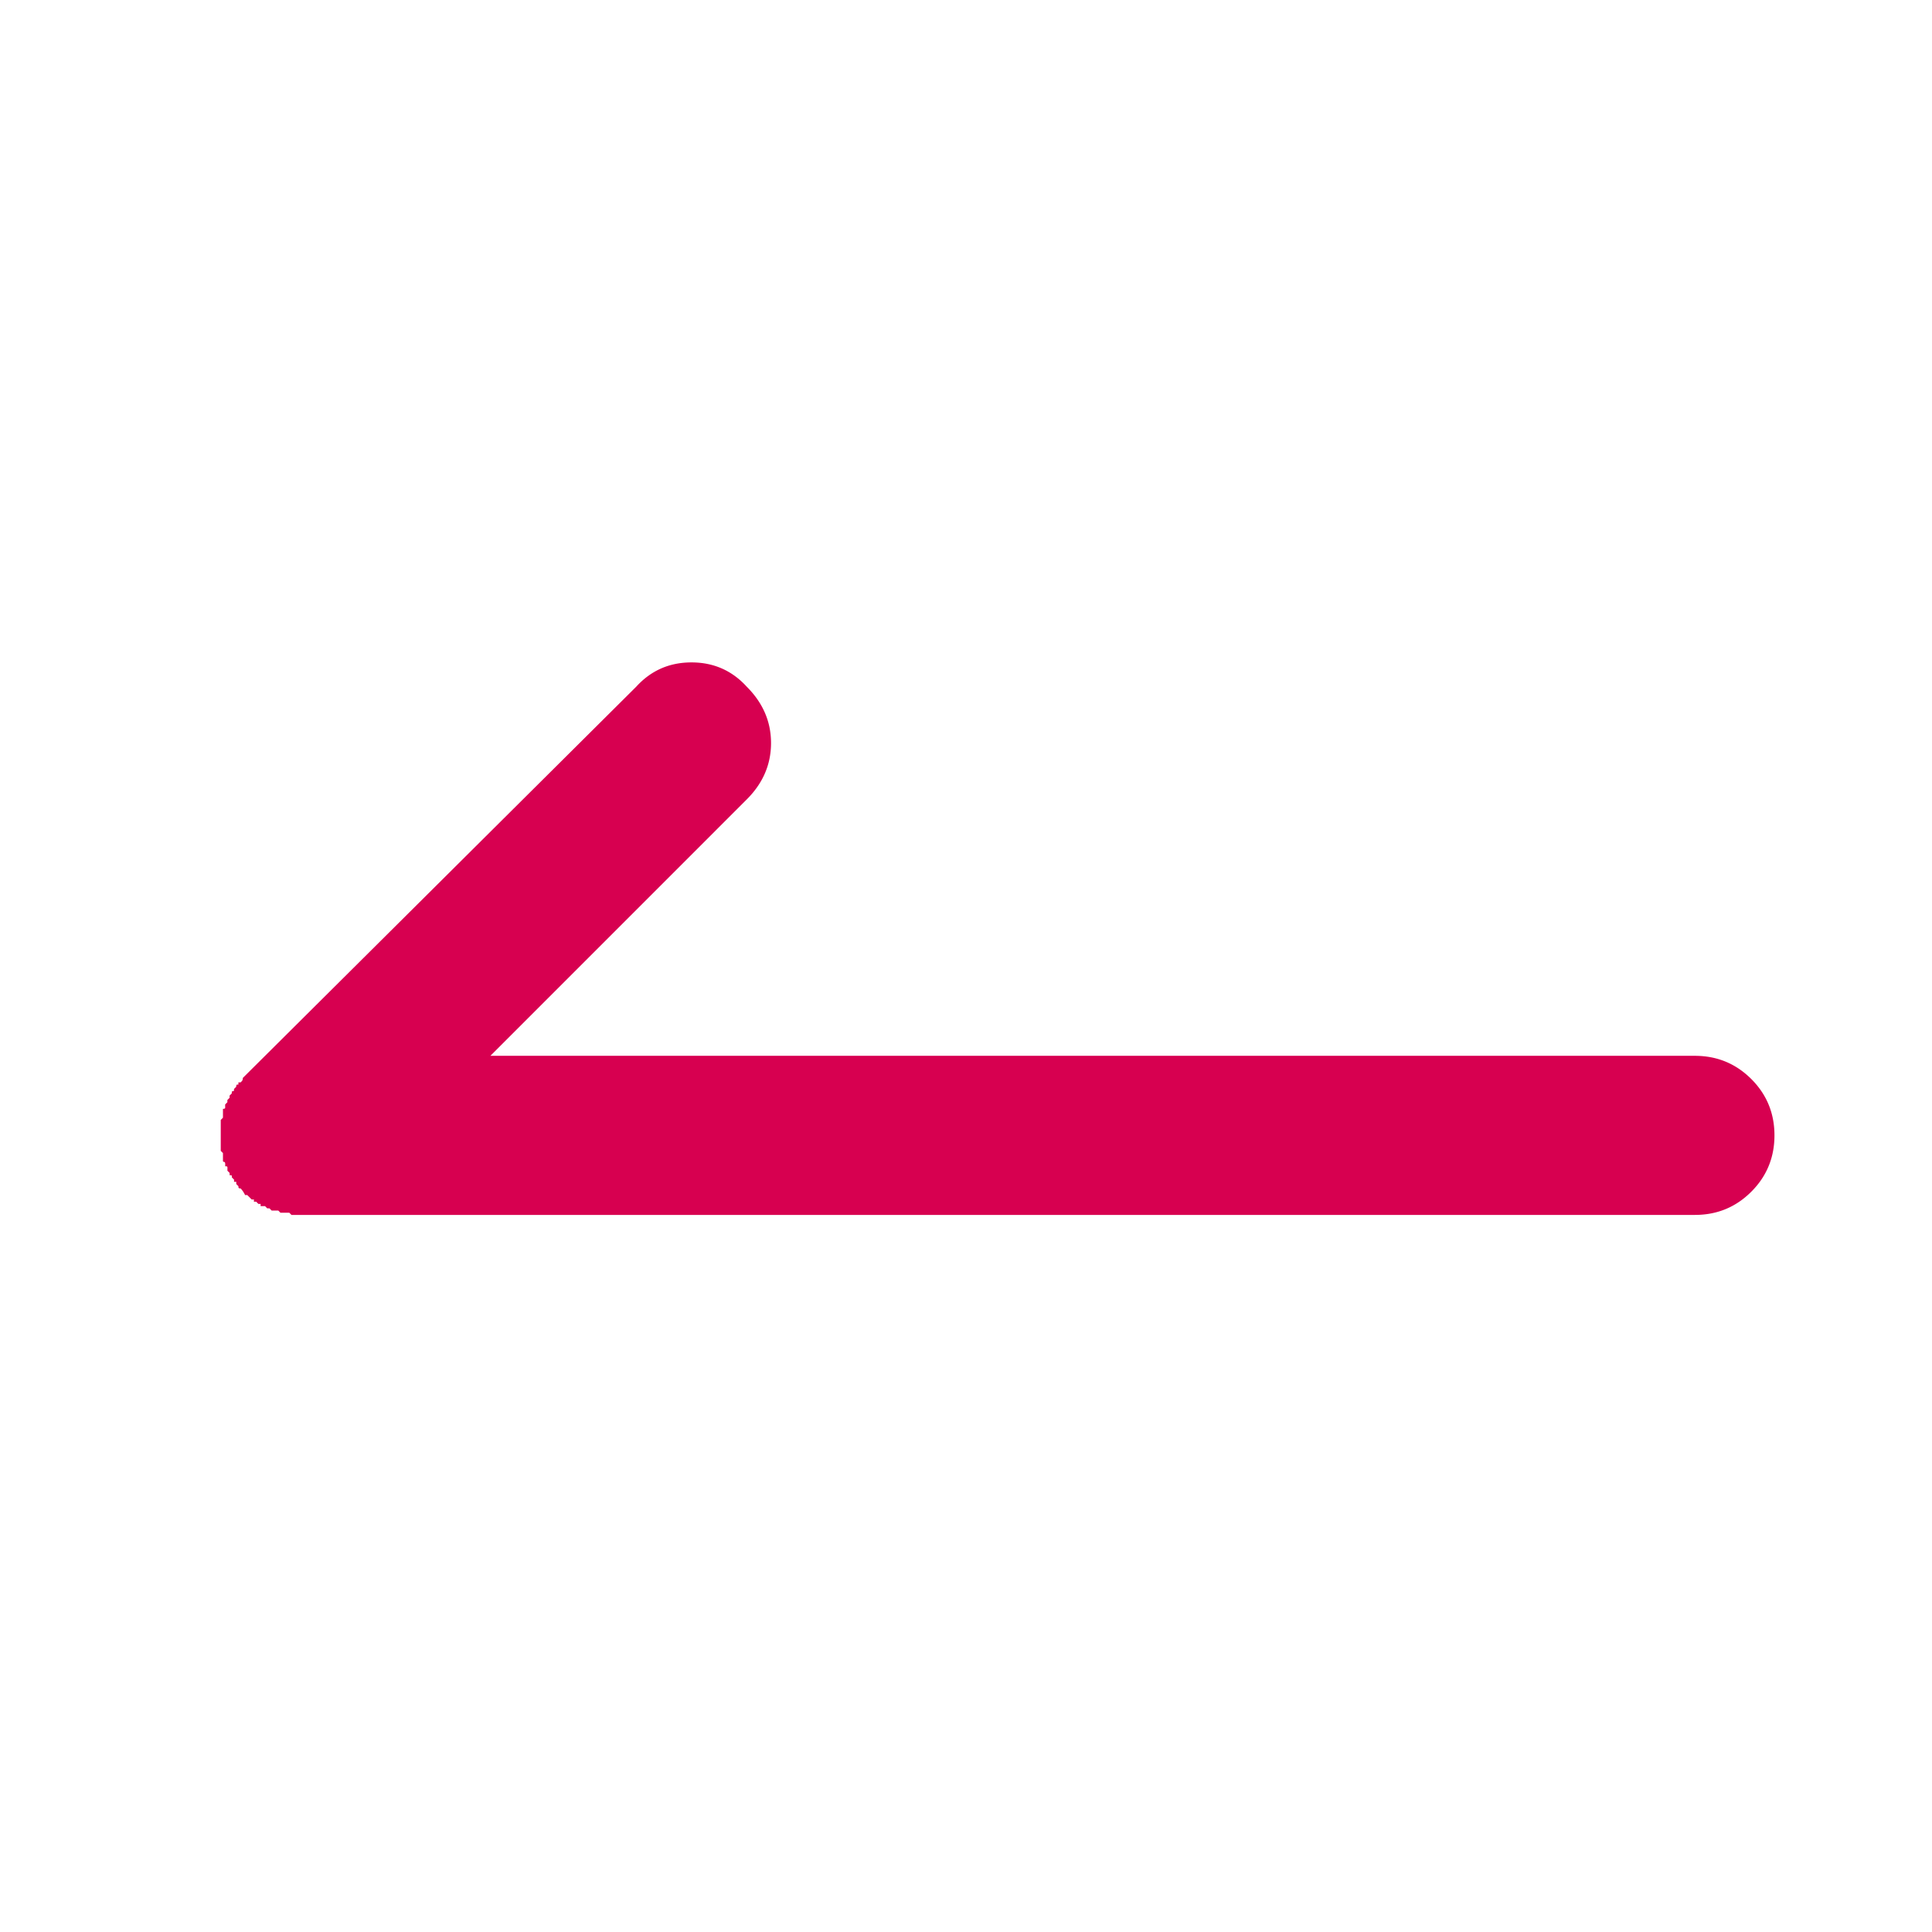 <svg xmlns="http://www.w3.org/2000/svg" width="35" height="35" viewBox="0 0 35 35">
    <path fill="#D70050" fill-rule="evenodd" d="M30.706 22.01H5.281l-.04-.04h-.16l-.04-.04h-.12l-.04-.04h-.04l-.04-.04h-.08v-.04h-.04l-.04-.04H4.6v-.04h-.04l-.08-.08h-.04a.466.466 0 0 0-.08-.12c-.027 0-.04-.007-.04-.02v-.02l-.04-.04v-.04h-.04v-.04l-.04-.04v-.02c0-.014-.007-.02-.02-.02h-.02v-.041l-.04-.04v-.06c0-.013-.008-.02-.02-.02h-.02v-.04c0-.027-.008-.04-.02-.04-.014 0-.021-.007-.021-.02v-.14l-.04-.04v-.56l.04-.041v-.16c.027 0 .04-.007.04-.02v-.06l.04-.04v-.04l.04-.04v-.04l.04-.04v-.02c0-.014.007-.02.02-.02.014 0 .02-.007.02-.02v-.02l.04-.04c0-.027.007-.04.02-.04h.02v-.04h.04l.02-.02c.014-.014.02-.034.02-.06l7.127-7.088c.267-.293.6-.44 1.001-.44.4 0 .734.147 1.001.44.294.294.44.634.44 1.021 0 .387-.146.728-.44 1.021l-4.644 4.645h21.821c.4 0 .74.14 1.021.42.28.28.42.621.42 1.021 0 .4-.14.741-.42 1.021-.28.28-.62.42-1.02.42z"/>
</svg>
